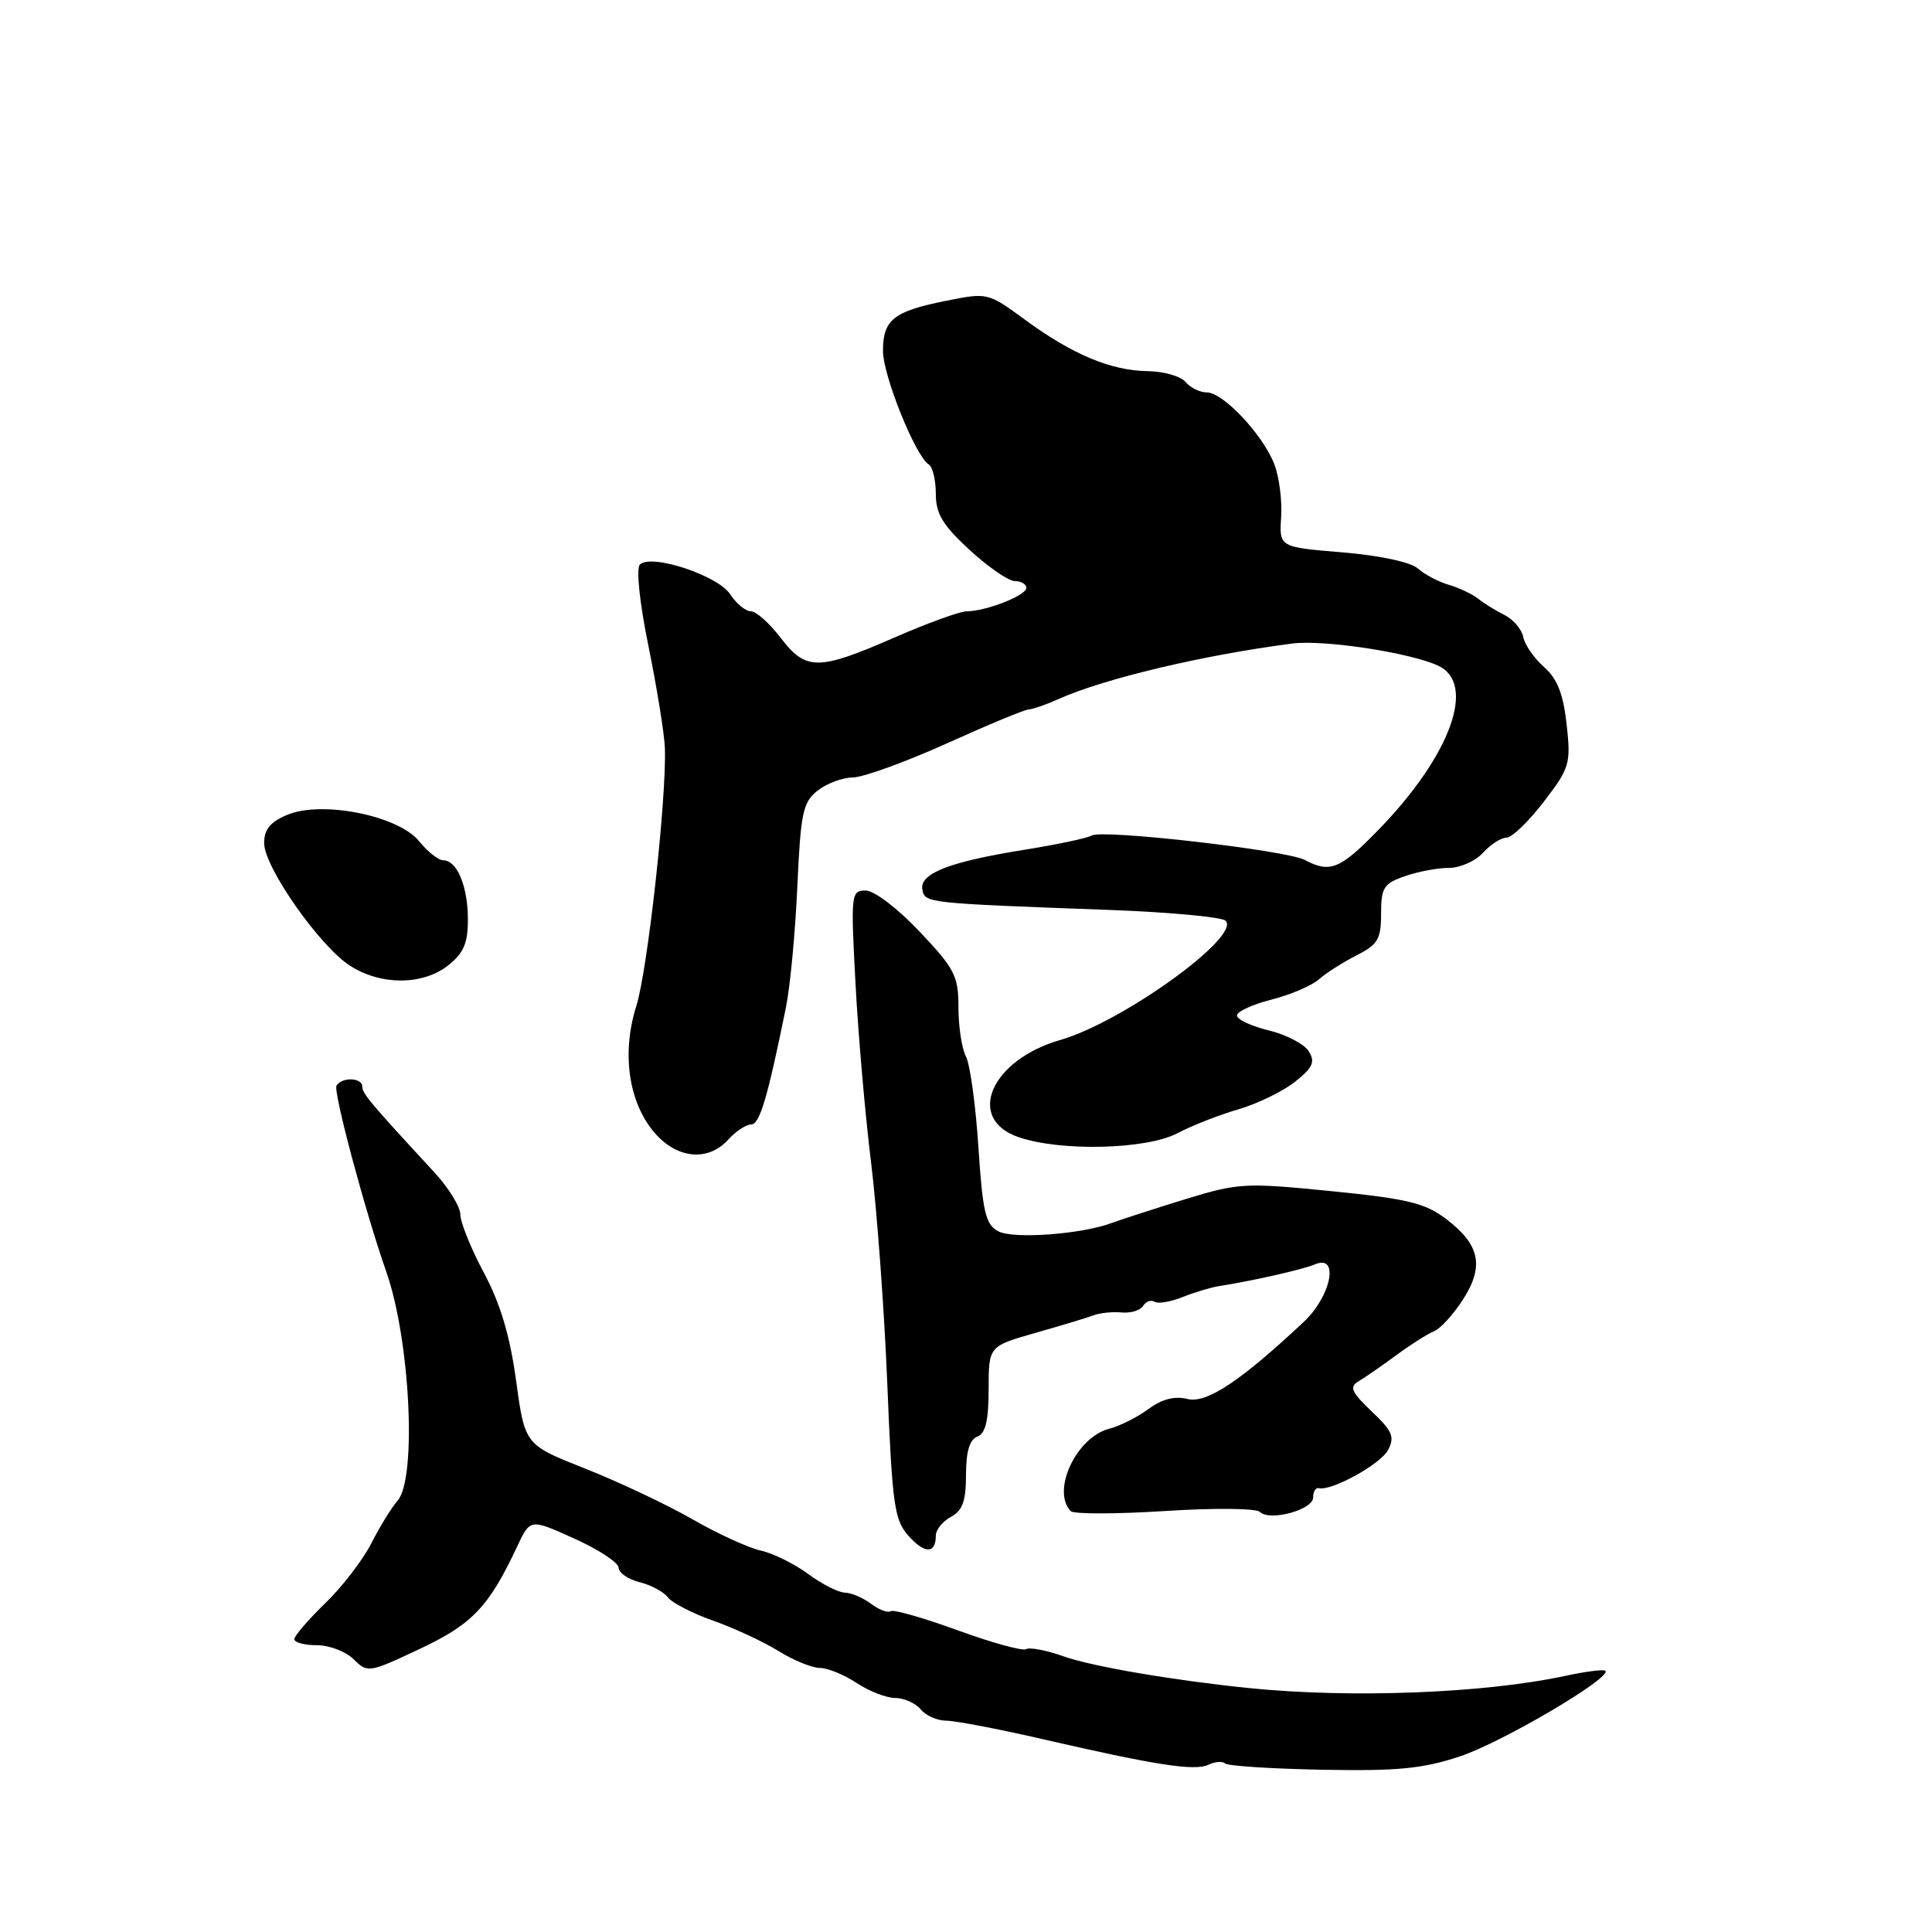 <?xml version="1.0" encoding="UTF-8" standalone="no"?>
<!DOCTYPE svg PUBLIC "-//W3C//DTD SVG 1.1//EN" "http://www.w3.org/Graphics/SVG/1.1/DTD/svg11.dtd" >
<svg xmlns="http://www.w3.org/2000/svg" xmlns:xlink="http://www.w3.org/1999/xlink" version="1.1" viewBox="0 0 256 256">
 <g >
 <path fill="currentColor"
d=" M 162.33 233.67 C 162.66 233.99 168.43 234.37 175.16 234.50 C 185.18 234.69 188.50 234.37 193.45 232.73 C 199.01 230.89 213.62 222.29 212.72 221.39 C 212.51 221.17 210.12 221.48 207.42 222.06 C 196.69 224.37 179.07 225.05 165.50 223.68 C 155.51 222.66 144.76 220.83 140.95 219.48 C 138.66 218.67 136.42 218.24 135.96 218.52 C 135.51 218.80 131.45 217.68 126.94 216.04 C 122.43 214.39 118.41 213.24 118.02 213.49 C 117.62 213.74 116.44 213.29 115.40 212.50 C 114.35 211.71 112.80 211.05 111.94 211.03 C 111.09 211.01 108.90 209.90 107.07 208.55 C 105.25 207.21 102.43 205.81 100.80 205.46 C 99.18 205.10 95.07 203.22 91.68 201.27 C 88.28 199.33 81.91 196.32 77.52 194.59 C 69.55 191.44 69.55 191.44 68.39 182.97 C 67.58 177.02 66.31 172.76 64.12 168.65 C 62.40 165.43 61.00 161.96 61.00 160.93 C 61.00 159.91 59.43 157.36 57.50 155.28 C 49.00 146.08 48.00 144.89 48.00 143.97 C 48.00 142.78 45.32 142.68 44.59 143.85 C 44.12 144.61 48.39 160.55 51.18 168.50 C 54.35 177.51 55.26 195.92 52.68 198.85 C 51.88 199.76 50.32 202.30 49.20 204.50 C 48.08 206.70 45.33 210.28 43.08 212.45 C 40.84 214.63 39.00 216.76 39.00 217.20 C 39.00 217.64 40.35 218.00 42.00 218.00 C 43.65 218.00 45.84 218.84 46.87 219.87 C 48.69 221.69 48.90 221.66 55.62 218.49 C 62.62 215.19 64.78 212.91 68.55 204.87 C 70.26 201.23 70.26 201.23 76.10 203.87 C 79.31 205.31 81.95 207.05 81.97 207.73 C 81.99 208.41 83.24 209.27 84.75 209.65 C 86.26 210.02 87.95 210.93 88.50 211.66 C 89.05 212.39 91.75 213.78 94.50 214.75 C 97.25 215.72 101.13 217.52 103.12 218.75 C 105.11 219.99 107.58 221.00 108.62 221.01 C 109.65 221.01 111.85 221.91 113.50 223.00 C 115.15 224.09 117.46 224.99 118.63 224.99 C 119.80 225.00 121.32 225.68 122.00 226.50 C 122.68 227.32 124.20 228.00 125.37 228.00 C 126.54 228.00 132.22 229.08 138.00 230.41 C 153.18 233.91 158.29 234.70 160.12 233.84 C 161.01 233.41 162.00 233.34 162.33 233.67 Z  M 124.00 203.48 C 124.00 202.70 124.90 201.59 126.00 201.00 C 127.54 200.17 128.00 198.91 128.00 195.43 C 128.00 192.36 128.47 190.76 129.50 190.36 C 130.59 189.94 131.00 188.23 131.00 184.08 C 131.00 178.38 131.00 178.38 137.25 176.60 C 140.69 175.62 144.18 174.57 145.00 174.26 C 145.82 173.95 147.47 173.80 148.65 173.91 C 149.84 174.02 151.11 173.63 151.47 173.04 C 151.84 172.45 152.52 172.20 152.99 172.49 C 153.45 172.78 155.11 172.50 156.67 171.88 C 158.22 171.25 160.40 170.60 161.50 170.42 C 166.05 169.71 172.61 168.22 174.25 167.53 C 177.50 166.15 176.40 171.74 172.75 175.16 C 164.35 183.04 159.87 186.01 157.33 185.37 C 155.65 184.95 153.97 185.38 152.17 186.71 C 150.70 187.79 148.38 188.96 147.00 189.31 C 142.63 190.41 139.29 197.53 141.87 200.23 C 142.25 200.64 147.86 200.63 154.32 200.22 C 160.80 199.80 166.45 199.85 166.93 200.33 C 168.23 201.63 174.00 200.06 174.00 198.42 C 174.00 197.64 174.34 197.08 174.75 197.19 C 176.43 197.60 182.91 194.03 183.92 192.14 C 184.84 190.42 184.51 189.63 181.76 187.02 C 179.07 184.47 178.76 183.77 180.00 183.04 C 180.82 182.56 183.07 181.00 185.00 179.58 C 186.93 178.16 189.18 176.73 190.00 176.41 C 190.82 176.09 192.54 174.22 193.82 172.25 C 196.69 167.80 196.12 164.96 191.67 161.56 C 188.84 159.41 186.58 158.85 176.38 157.83 C 164.93 156.69 164.10 156.74 156.96 158.93 C 152.86 160.20 148.56 161.59 147.40 162.02 C 143.38 163.55 134.28 164.22 132.27 163.15 C 130.59 162.25 130.21 160.62 129.64 151.96 C 129.28 146.39 128.53 141.00 127.99 139.98 C 127.45 138.96 127.00 136.05 127.00 133.51 C 127.00 129.31 126.52 128.38 121.85 123.44 C 118.95 120.37 115.84 118.00 114.70 118.00 C 112.77 118.00 112.72 118.43 113.36 130.35 C 113.72 137.15 114.65 147.83 115.43 154.10 C 116.20 160.37 117.17 173.52 117.57 183.33 C 118.22 199.39 118.50 201.39 120.37 203.50 C 122.53 205.92 124.00 205.91 124.00 203.48 Z  M 96.50 151.00 C 97.50 149.90 98.86 149.00 99.52 149.00 C 100.66 149.00 101.68 145.59 104.14 133.50 C 104.70 130.75 105.38 123.55 105.65 117.50 C 106.09 107.72 106.38 106.31 108.32 104.77 C 109.52 103.82 111.62 103.03 113.00 103.02 C 114.38 103.00 119.99 100.97 125.47 98.50 C 130.95 96.02 135.83 94.00 136.32 94.00 C 136.80 94.00 138.62 93.37 140.35 92.59 C 146.38 89.90 159.53 86.78 171.24 85.27 C 175.40 84.74 186.70 86.45 190.53 88.19 C 195.70 90.55 192.24 100.11 182.62 109.99 C 177.57 115.18 176.23 115.73 172.90 113.95 C 170.49 112.66 146.04 109.86 144.65 110.71 C 144.10 111.05 140.06 111.91 135.67 112.61 C 125.76 114.20 121.80 115.75 122.22 117.89 C 122.56 119.66 122.72 119.68 147.00 120.57 C 154.97 120.87 161.91 121.51 162.40 122.00 C 164.48 124.08 148.74 135.43 140.50 137.80 C 131.25 140.46 127.91 148.28 135.00 150.69 C 140.59 152.60 151.94 152.31 156.01 150.16 C 157.93 149.15 161.57 147.72 164.10 146.99 C 166.63 146.25 170.00 144.61 171.60 143.34 C 173.97 141.45 174.30 140.71 173.41 139.29 C 172.81 138.33 170.42 137.09 168.10 136.53 C 165.79 135.96 163.90 135.08 163.90 134.56 C 163.90 134.04 165.95 133.10 168.45 132.46 C 170.95 131.83 173.79 130.62 174.75 129.78 C 175.71 128.93 177.96 127.50 179.75 126.59 C 182.57 125.16 183.00 124.44 183.00 121.07 C 183.00 117.62 183.35 117.07 186.15 116.10 C 187.88 115.49 190.51 115.00 191.99 115.00 C 193.48 115.00 195.50 114.10 196.50 113.00 C 197.50 111.90 198.89 111.00 199.61 111.00 C 200.32 111.00 202.55 108.86 204.55 106.25 C 208.00 101.75 208.16 101.21 207.59 96.00 C 207.14 91.94 206.35 89.94 204.59 88.38 C 203.27 87.22 202.04 85.43 201.84 84.41 C 201.64 83.39 200.52 82.07 199.35 81.49 C 198.17 80.90 196.60 79.93 195.86 79.33 C 195.11 78.73 193.38 77.91 192.00 77.50 C 190.62 77.10 188.76 76.12 187.86 75.32 C 186.89 74.47 182.79 73.60 177.86 73.19 C 169.50 72.50 169.50 72.50 169.76 68.50 C 169.90 66.30 169.49 63.15 168.85 61.50 C 167.34 57.60 162.07 52.00 159.93 52.00 C 159.00 52.00 157.73 51.38 157.10 50.62 C 156.47 49.86 154.22 49.21 152.10 49.18 C 147.20 49.11 142.11 46.98 135.84 42.38 C 130.90 38.76 130.87 38.75 125.30 39.87 C 118.39 41.26 117.00 42.37 117.00 46.50 C 117.00 49.77 121.31 60.46 123.06 61.54 C 123.58 61.86 124.00 63.61 124.00 65.43 C 124.00 68.08 124.91 69.58 128.48 72.87 C 130.94 75.14 133.64 77.00 134.48 77.00 C 135.31 77.00 136.00 77.41 136.00 77.90 C 136.00 78.90 130.63 81.00 128.09 81.00 C 127.20 81.00 122.88 82.57 118.49 84.49 C 108.40 88.89 106.78 88.89 103.43 84.50 C 101.96 82.58 100.19 81.00 99.50 81.00 C 98.80 81.00 97.56 79.98 96.75 78.74 C 95.11 76.24 86.27 73.33 84.79 74.81 C 84.27 75.33 84.75 79.87 85.94 85.70 C 87.06 91.21 88.03 97.24 88.10 99.10 C 88.34 105.73 85.81 128.57 84.31 133.32 C 82.36 139.50 83.27 145.98 86.65 150.00 C 89.65 153.56 93.80 153.98 96.50 151.00 Z  M 59.37 127.93 C 61.43 126.31 62.00 124.98 62.00 121.86 C 62.00 117.46 60.57 114.00 58.75 114.00 C 58.10 114.00 56.66 112.86 55.54 111.47 C 52.80 108.08 42.71 106.05 38.09 107.96 C 35.82 108.90 35.00 109.89 35.00 111.71 C 35.00 114.89 42.35 125.38 46.39 127.97 C 50.47 130.59 56.01 130.57 59.37 127.93 Z "/>
</g>
</svg>